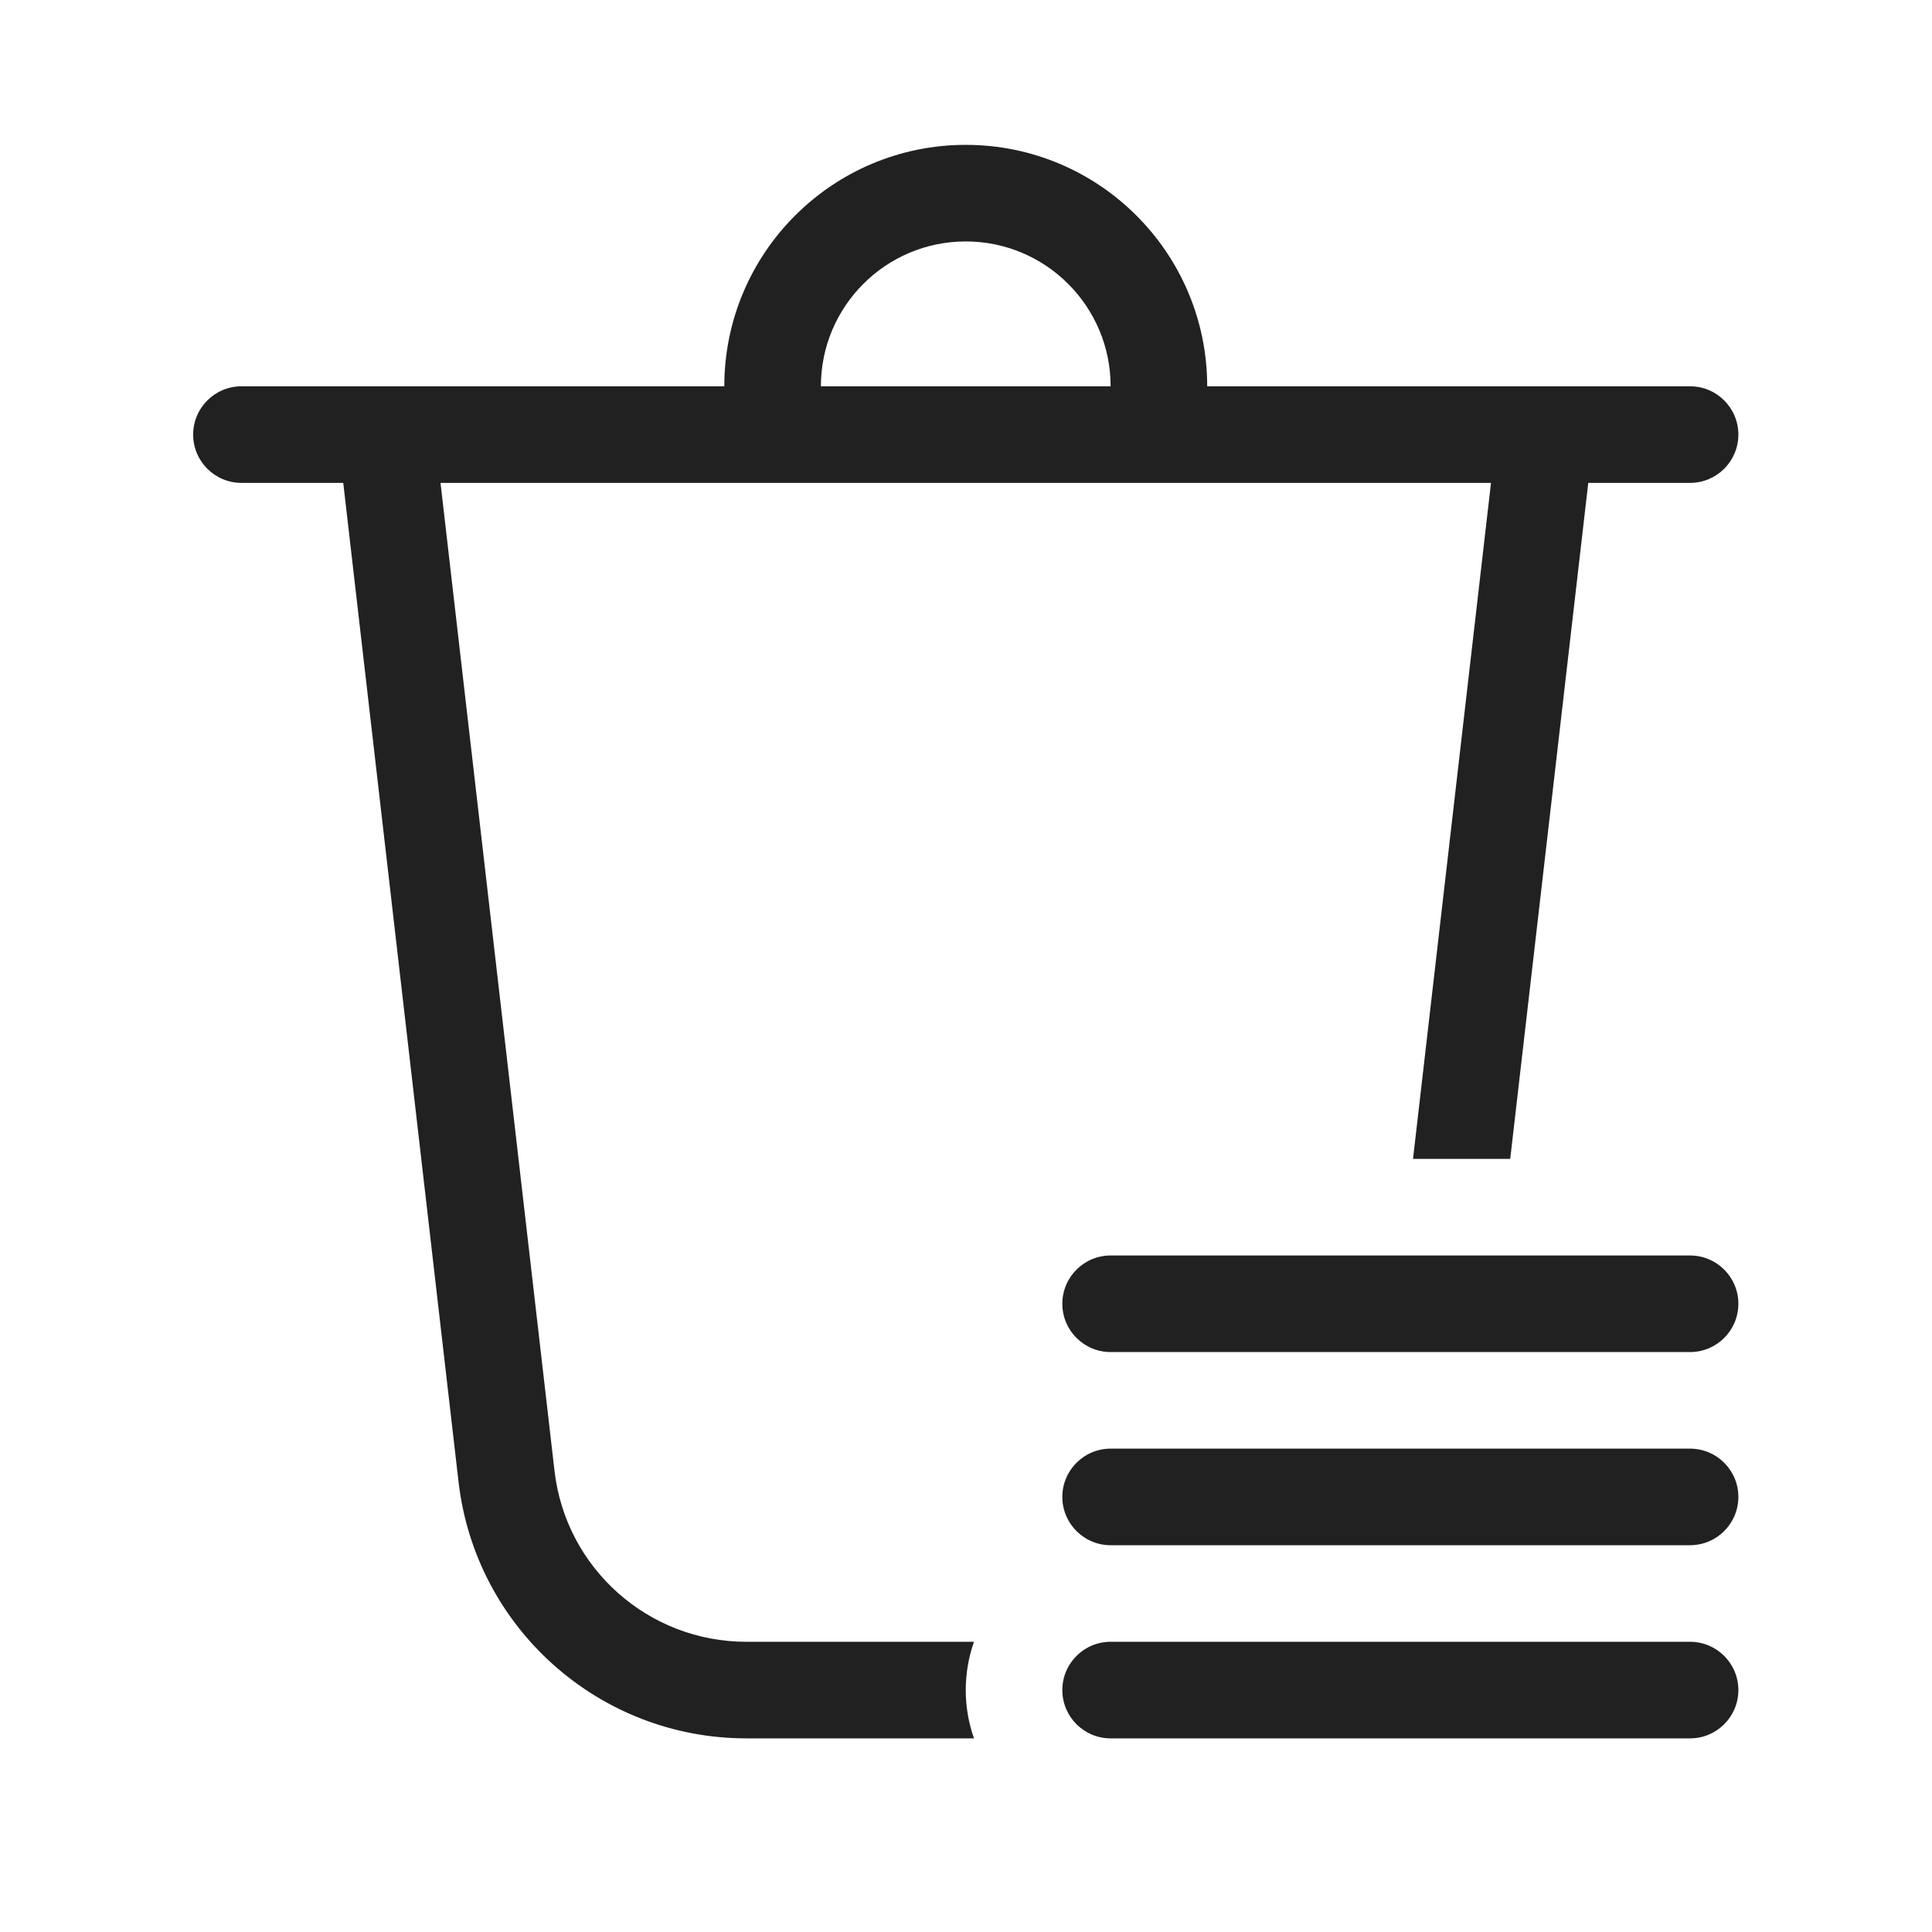 ﻿<?xml version="1.0" encoding="UTF-8" standalone="no"?>
<!-- Created with Inkscape (http://www.inkscape.org/) -->

<svg
   version="1.1"
   id="I4ba1182110cc4732b98baed0fbc3d48f20251031115229"
   width="100"
   height="100"
   viewBox="0 0 100 100"
   sodipodi:docname="output.ai"
   xmlns:inkscape="http://www.inkscape.org/namespaces/inkscape"
   xmlns:sodipodi="http://sodipodi.sourceforge.net/DTD/sodipodi-0.dtd"
   xmlns="http://www.w3.org/2000/svg"
   xmlns:svg="http://www.w3.org/2000/svg">
  <defs
     id="I095c23be5a0544afbc0f0850acdd8c1620251031115229" />
  <sodipodi:namedview
     id="Ia0b16aac041644c8993636d4e470f5e320251031115229"
     pagecolor="#ffffff"
     bordercolor="#000000"
     borderopacity="0.25"
     inkscape:showpageshadow="2"
     inkscape:pageopacity="0.0"
     inkscape:pagecheckerboard="0"
     inkscape:deskcolor="#d1d1d1">
    <inkscape:page
       x="0"
       y="0"
       inkscape:label="1"
       id="I58871aa8e9894c97ace4e5b15e549f3720251031115229"
       width="100"
       height="100"
       margin="0"
       bleed="0" />
  </sodipodi:namedview>
  <g
     id="I57bfe7bcc4b443a68082b99eec4204e920251031115229"
     inkscape:groupmode="layer"
     inkscape:label="1">
    <path
       id="If7af1cae9d8649d985a4903ea4f2b9f420251031115229"
       d="m 43.125,15 c 0,-3.105 -2.52,-5.625 -5.625,-5.625 -3.105,0 -5.625,2.52 -5.625,5.625 z m -15,0 c 0,-5.176 4.199,-9.375 9.375,-9.375 5.176,0 9.375,4.199 9.375,9.375 h 18.75 c 1.035,0 1.875,0.84 1.875,1.875 0,1.035 -0.84,1.875 -1.875,1.875 H 61.672 L 58.641,45 h -3.774 l 3.028,-26.25 h -40.79 l 4.426,38.359 c 0.434,3.786 3.641,6.641 7.449,6.641 h 8.84 c -0.207,0.586 -0.32,1.219 -0.32,1.875 0,0.656 0.113,1.289 0.32,1.875 h -8.84 c -5.714,0 -10.519,-4.285 -11.175,-9.961 L 13.328,18.75 H 9.375 C 8.34,18.75 7.5,17.91 7.5,16.875 7.5,15.84 8.34,15 9.375,15 Z m 15,33.75 c -1.035,0 -1.875,0.84 -1.875,1.875 0,1.035 0.84,1.875 1.875,1.875 h 22.5 c 1.035,0 1.875,-0.84 1.875,-1.875 0,-1.035 -0.84,-1.875 -1.875,-1.875 z m 0,7.5 c -1.035,0 -1.875,0.84 -1.875,1.875 0,1.035 0.84,1.875 1.875,1.875 h 22.5 C 66.66,60 67.5,59.16 67.5,58.125 67.5,57.09 66.66,56.25 65.625,56.25 Z m 0,7.5 c -1.035,0 -1.875,0.84 -1.875,1.875 0,1.035 0.84,1.875 1.875,1.875 h 22.5 c 1.035,0 1.875,-0.84 1.875,-1.875 0,-1.035 -0.84,-1.875 -1.875,-1.875 z"
       style="fill:#212121;fill-opacity:1;fill-rule:nonzero;stroke:none"
       transform="scale(1.333)" />
  </g>
</svg>



